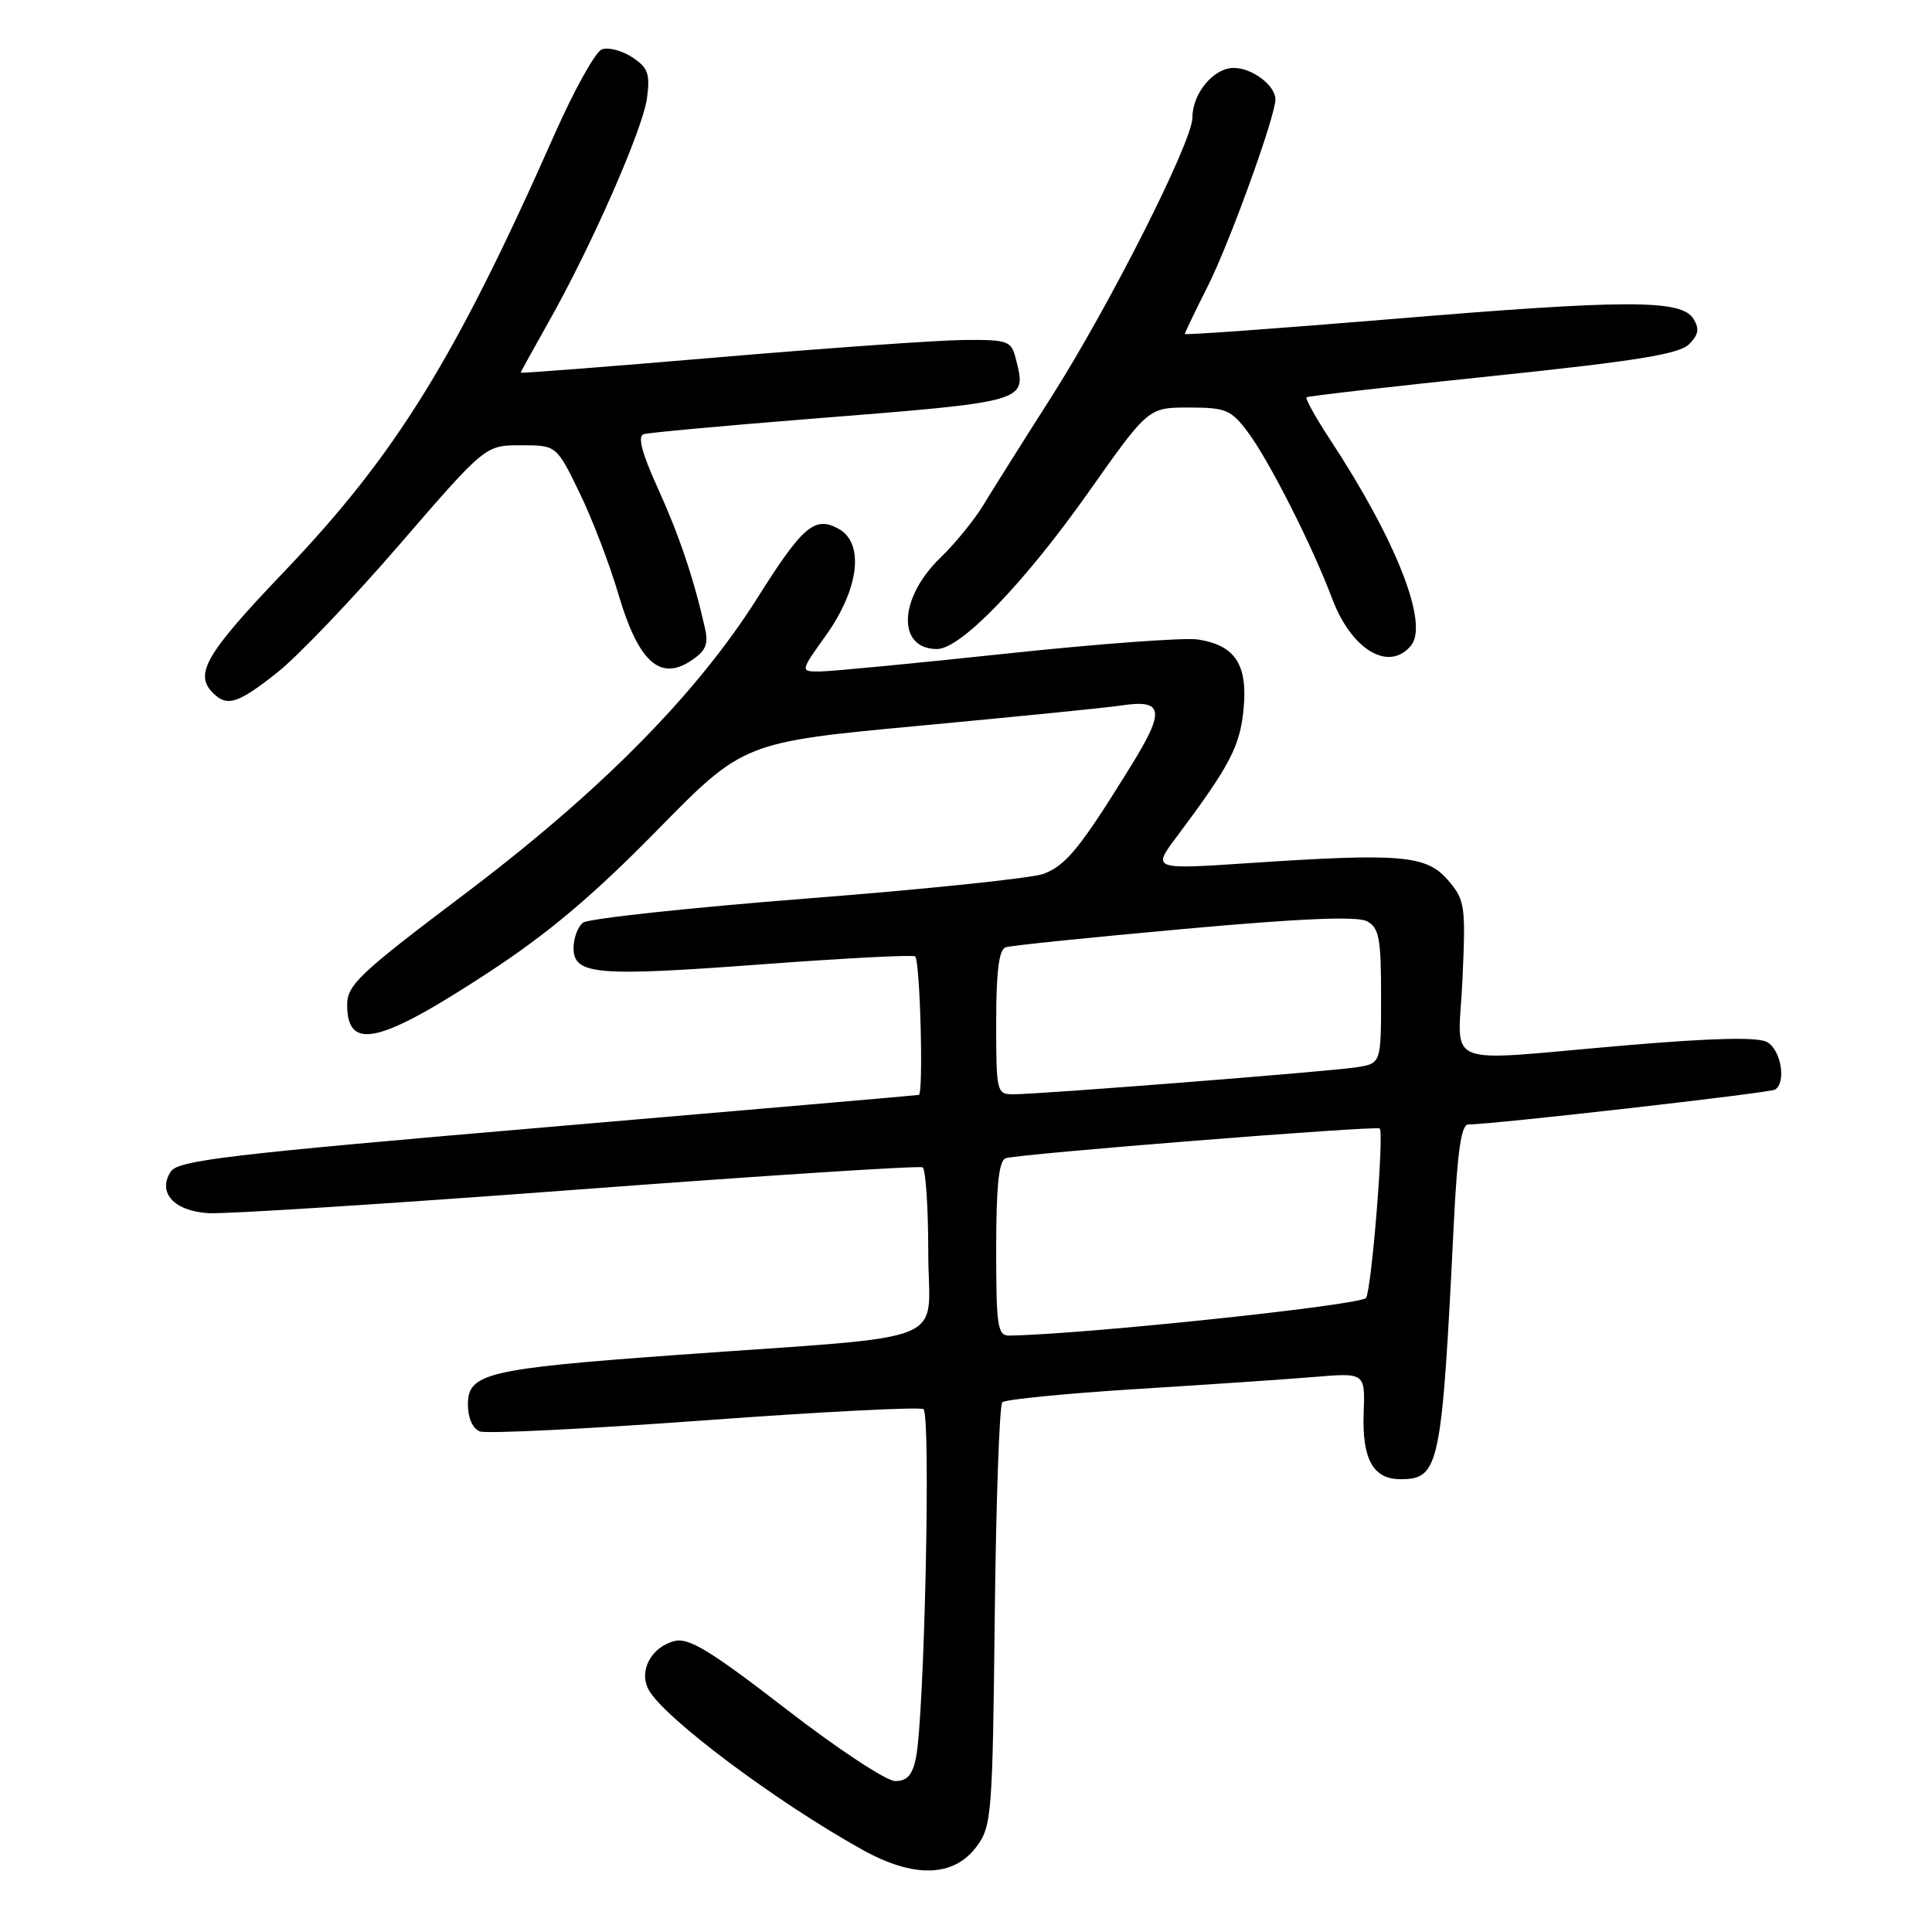 <?xml version="1.0" encoding="UTF-8" standalone="no"?>
<!DOCTYPE svg PUBLIC "-//W3C//DTD SVG 1.1//EN" "http://www.w3.org/Graphics/SVG/1.1/DTD/svg11.dtd" >
<svg xmlns="http://www.w3.org/2000/svg" xmlns:xlink="http://www.w3.org/1999/xlink" version="1.1" viewBox="0 0 256 256">
 <g >
 <path fill="currentColor"
d=" M 129.40 244.68 C 131.40 242.00 131.52 240.48 131.81 214.18 C 131.98 198.96 132.43 186.19 132.81 185.81 C 133.19 185.43 141.15 184.65 150.50 184.06 C 159.85 183.48 170.51 182.76 174.19 182.45 C 180.89 181.89 180.89 181.89 180.69 187.29 C 180.48 193.35 181.96 196.00 185.55 196.00 C 190.72 196.00 191.04 194.48 192.63 162.25 C 193.11 152.58 193.62 149.00 194.55 149.00 C 197.72 149.00 234.48 144.82 235.20 144.38 C 236.73 143.43 235.99 139.07 234.13 138.07 C 232.87 137.39 226.85 137.54 215.38 138.52 C 190.41 140.65 193.25 141.81 193.79 129.70 C 194.22 119.95 194.12 119.25 191.86 116.62 C 189.01 113.31 185.64 113.02 165.58 114.36 C 152.66 115.22 152.66 115.22 155.93 110.86 C 162.97 101.45 164.30 98.91 164.78 93.95 C 165.35 88.04 163.65 85.48 158.69 84.73 C 156.94 84.47 145.60 85.30 133.50 86.59 C 121.40 87.88 110.26 88.95 108.75 88.97 C 106.00 89.00 106.00 89.00 109.40 84.25 C 113.86 78.02 114.58 71.92 111.07 70.04 C 107.94 68.36 106.36 69.71 100.34 79.26 C 92.27 92.04 79.46 104.98 61.36 118.62 C 47.67 128.94 46.00 130.52 46.00 133.13 C 46.00 139.30 50.24 138.34 64.64 128.91 C 72.59 123.72 78.58 118.67 87.01 110.08 C 98.52 98.34 98.52 98.34 122.01 96.15 C 134.93 94.94 146.85 93.75 148.50 93.49 C 154.21 92.62 154.45 94.09 149.79 101.60 C 143.14 112.35 141.27 114.65 138.28 115.79 C 136.75 116.36 122.68 117.83 107.00 119.05 C 91.32 120.28 77.94 121.72 77.25 122.26 C 76.56 122.80 76.00 124.31 76.00 125.60 C 76.00 129.16 78.92 129.42 100.82 127.79 C 111.65 126.98 120.84 126.50 121.25 126.72 C 121.91 127.07 122.39 144.87 121.75 145.08 C 121.61 145.13 99.50 147.04 72.60 149.34 C 30.06 152.98 23.56 153.75 22.61 155.26 C 20.85 158.04 23.05 160.46 27.60 160.75 C 29.75 160.90 51.75 159.49 76.50 157.63 C 101.25 155.77 121.84 154.44 122.25 154.68 C 122.66 154.92 123.00 160.01 123.00 165.98 C 123.00 178.49 127.09 176.83 89.50 179.55 C 64.51 181.37 62.00 181.97 62.00 186.11 C 62.00 187.88 62.63 189.31 63.58 189.67 C 64.45 190.00 77.82 189.34 93.29 188.21 C 108.76 187.07 121.84 186.40 122.36 186.72 C 123.36 187.34 122.50 227.27 121.37 232.91 C 120.91 235.20 120.20 236.00 118.62 236.00 C 117.45 236.00 110.92 231.69 104.11 226.42 C 94.20 218.76 91.27 216.97 89.40 217.44 C 86.31 218.21 84.60 221.39 85.94 223.88 C 87.91 227.57 102.82 238.74 114.25 245.09 C 121.10 248.90 126.36 248.76 129.40 244.68 Z  M 36.73 89.12 C 39.43 86.99 46.74 79.34 52.97 72.12 C 64.31 59.00 64.31 59.00 69.02 59.00 C 73.73 59.00 73.73 59.00 76.77 65.25 C 78.45 68.69 80.78 74.77 81.95 78.76 C 84.57 87.64 87.42 90.27 91.51 87.58 C 93.52 86.27 93.90 85.40 93.41 83.22 C 91.90 76.56 90.03 71.02 87.17 64.70 C 85.04 60.02 84.46 57.79 85.29 57.53 C 85.96 57.33 95.72 56.43 107.00 55.53 C 136.55 53.18 136.05 53.33 134.59 47.50 C 134.00 45.16 133.56 45.00 127.73 45.05 C 124.30 45.08 109.69 46.11 95.25 47.34 C 80.81 48.57 69.00 49.49 69.00 49.38 C 69.00 49.28 70.62 46.34 72.59 42.85 C 78.31 32.75 85.17 17.16 85.73 13.01 C 86.16 9.76 85.87 8.96 83.76 7.58 C 82.40 6.69 80.59 6.22 79.74 6.55 C 78.89 6.87 76.07 11.95 73.47 17.82 C 60.32 47.54 52.46 60.24 37.65 75.75 C 27.30 86.58 25.70 89.30 28.20 91.80 C 30.10 93.70 31.49 93.26 36.73 89.12 Z  M 186.96 85.55 C 189.36 82.65 185.03 71.62 176.22 58.21 C 174.31 55.30 172.92 52.79 173.13 52.64 C 173.33 52.48 184.44 51.21 197.82 49.82 C 216.73 47.85 222.51 46.92 223.80 45.62 C 225.08 44.35 225.21 43.56 224.38 42.23 C 222.77 39.67 215.52 39.68 184.25 42.29 C 169.26 43.53 157.00 44.42 157.00 44.25 C 157.00 44.08 158.36 41.24 160.03 37.94 C 162.89 32.28 169.00 15.41 169.00 13.17 C 169.00 11.33 165.92 9.00 163.49 9.00 C 160.80 9.00 158.00 12.37 158.00 15.59 C 158.00 18.77 146.96 40.62 139.18 52.81 C 135.43 58.69 131.41 65.08 130.25 67.00 C 129.08 68.92 126.55 72.03 124.61 73.90 C 119.06 79.26 118.82 86.00 124.17 86.00 C 127.30 86.00 135.72 77.27 144.21 65.25 C 152.15 54.00 152.15 54.00 157.52 54.00 C 162.42 54.00 163.12 54.29 165.34 57.25 C 168.15 61.00 173.88 72.30 176.51 79.30 C 179.07 86.12 184.03 89.08 186.96 85.55 Z  M 132.00 165.47 C 132.00 157.16 132.35 153.81 133.25 153.47 C 134.76 152.92 182.36 149.13 182.82 149.53 C 183.42 150.05 181.75 170.79 181.01 171.98 C 180.42 172.93 143.51 176.83 133.75 176.97 C 132.18 177.00 132.00 175.79 132.00 165.47 Z  M 132.00 135.47 C 132.00 128.73 132.37 125.82 133.25 125.52 C 133.94 125.29 144.57 124.20 156.88 123.09 C 172.32 121.69 179.84 121.38 181.13 122.07 C 182.74 122.93 183.00 124.30 183.00 131.99 C 183.00 140.91 183.00 140.91 179.75 141.42 C 176.13 141.98 137.78 145.00 134.25 145.00 C 132.07 145.00 132.00 144.69 132.00 135.47 Z "/>
</g>
</svg>